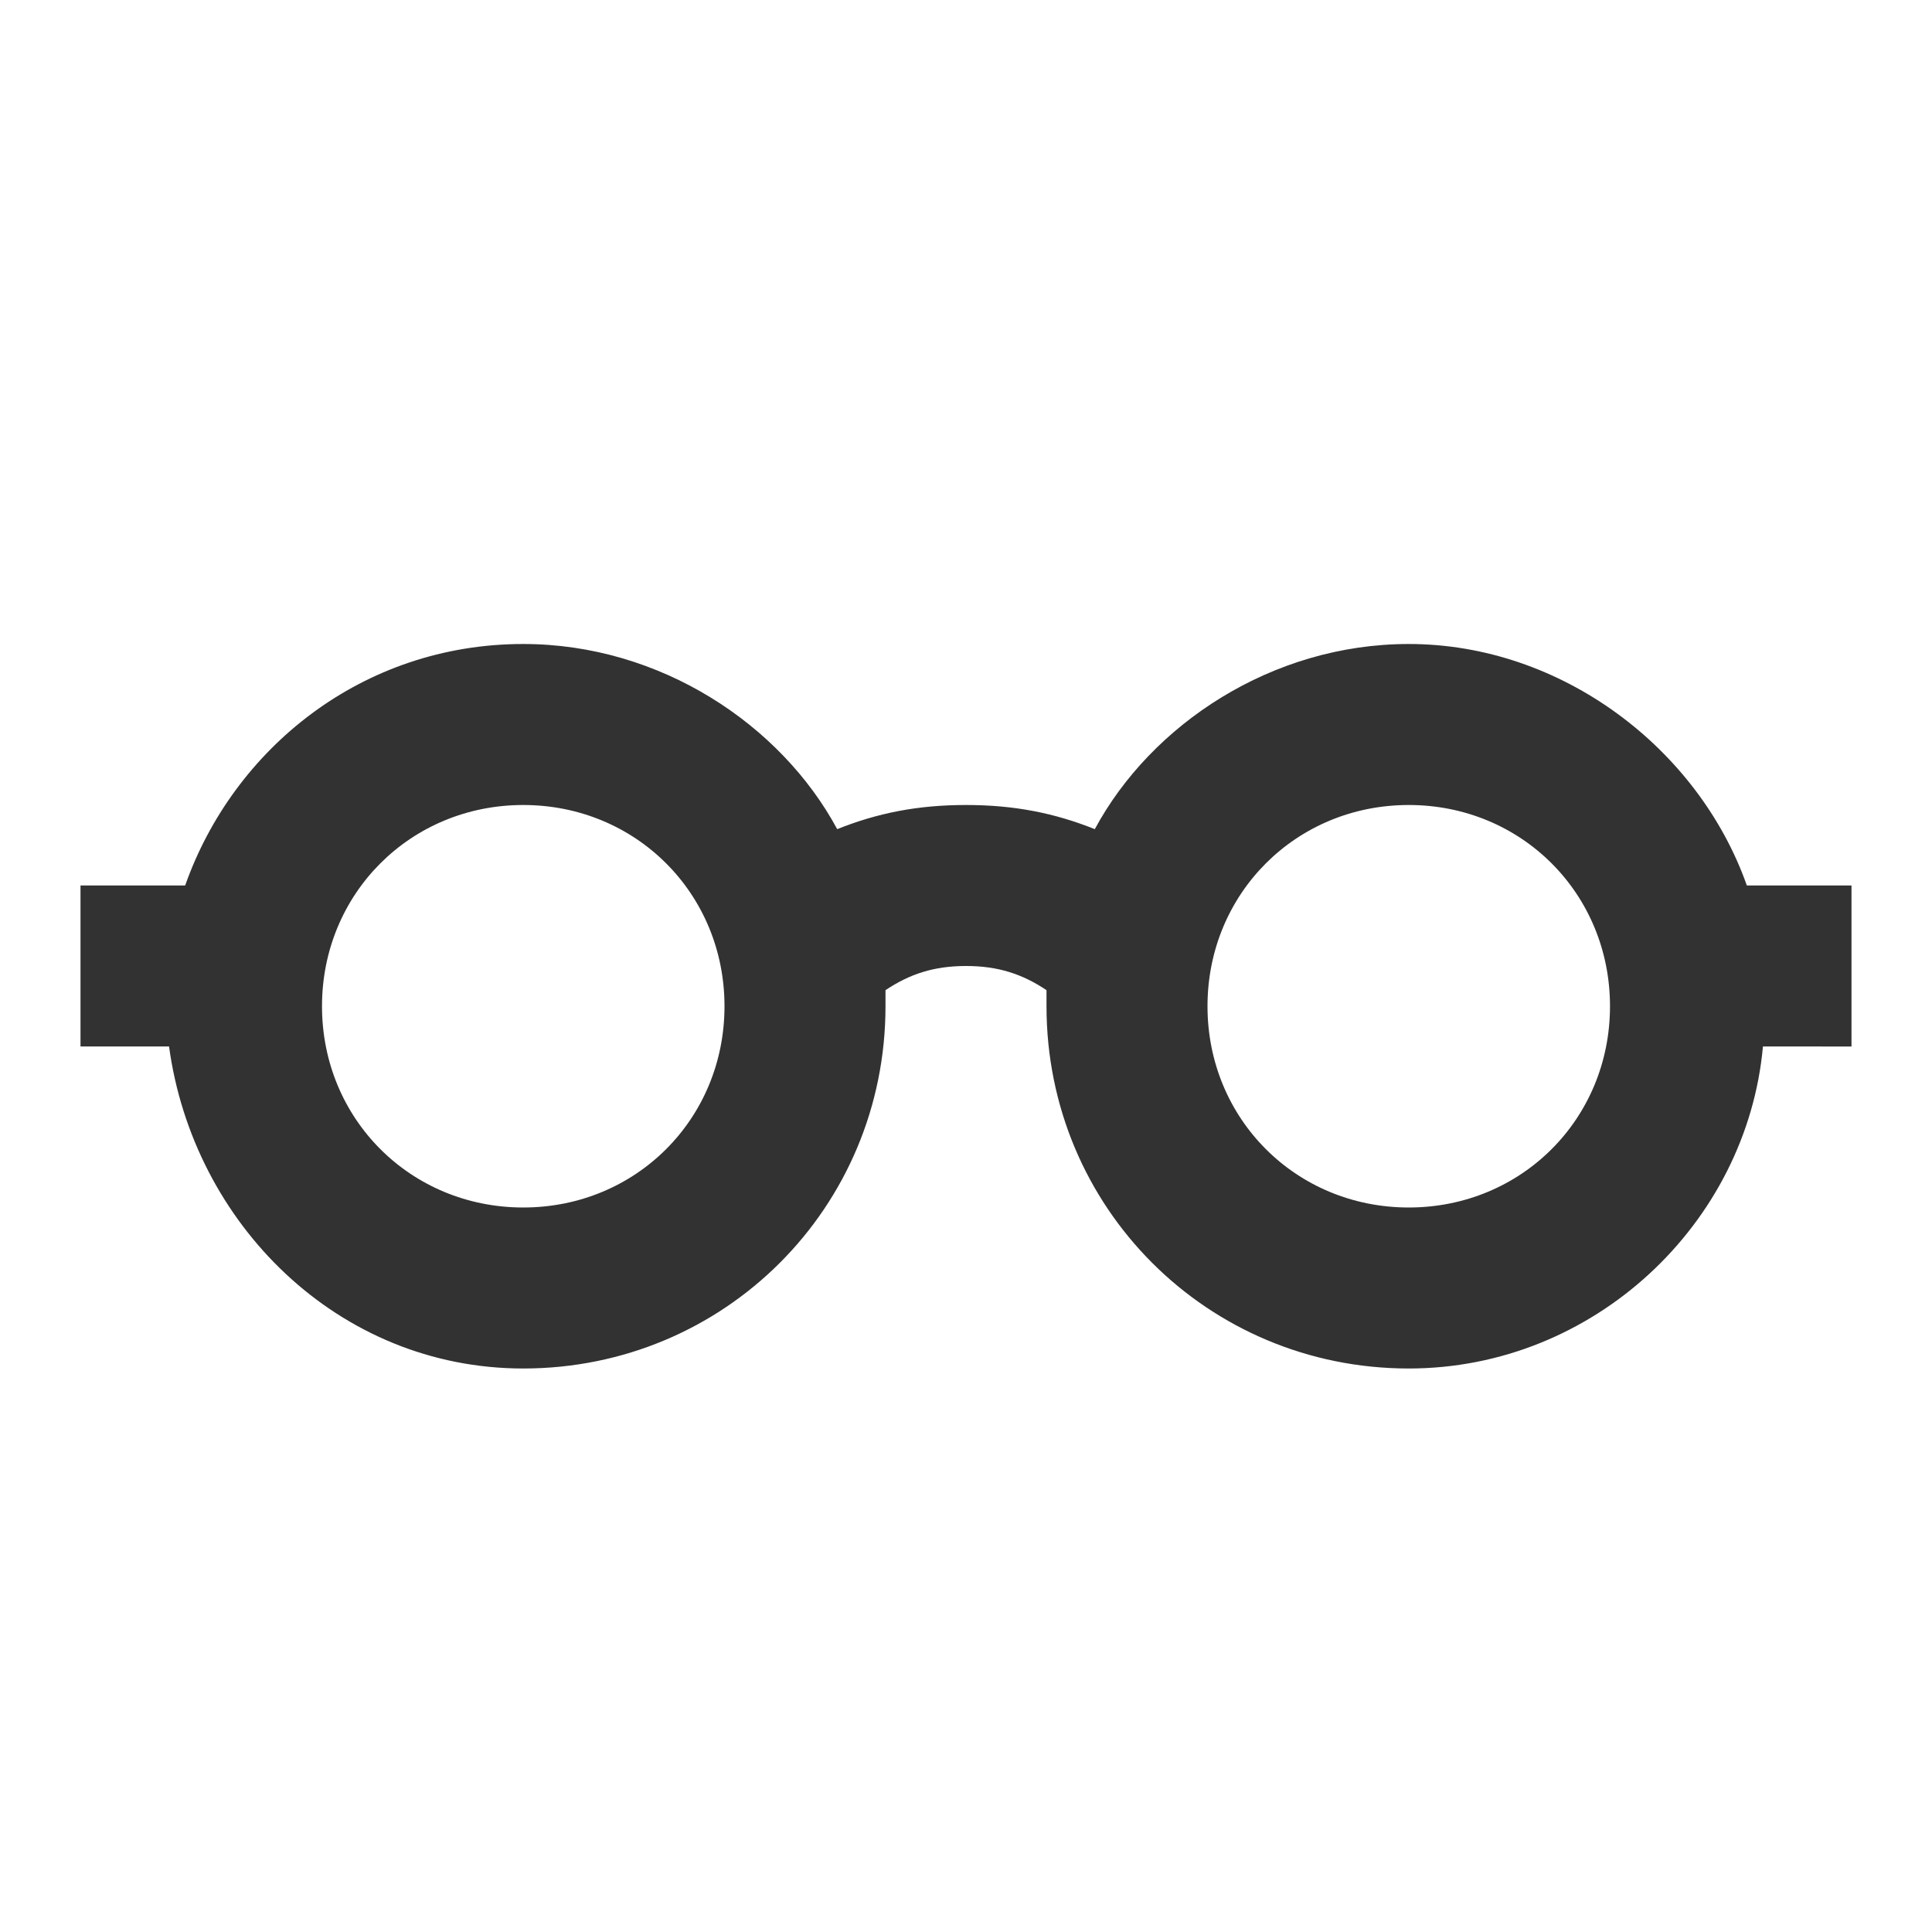 <?xml version="1.0" encoding="utf-8"?>
<!-- Generator: Adobe Illustrator 19.1.0, SVG Export Plug-In . SVG Version: 6.00 Build 0)  -->
<svg version="1.1" xmlns="http://www.w3.org/2000/svg" xmlns:xlink="http://www.w3.org/1999/xlink" x="0px" y="0px"
	 viewBox="0 0 24 24" style="enable-background:new 0 0 24 24;" xml:space="preserve">
<style type="text/css">
	.st0{fill:#323232;}
</style>
<g id="Guides">
</g>
<g id="Name">
</g>
<g id="Icon">
	<path class="st0" d="M23,11h-1.3c-0.6-1.7-2.3-3-4.2-3c-1.7,0-3.2,1-3.9,2.3c-0.5-0.2-1-0.3-1.6-0.3s-1.1,0.1-1.6,0.3
		C9.7,9,8.2,8,6.5,8c-2,0-3.6,1.3-4.2,3H1v2h1.1c0.3,2.2,2.1,4,4.4,4C9,17,11,15,11,12.5c0-0.1,0-0.1,0-0.2c0.3-0.2,0.6-0.3,1-0.3
		c0.4,0,0.7,0.1,1,0.3c0,0.1,0,0.1,0,0.2c0,2.5,2,4.5,4.5,4.5c2.3,0,4.2-1.8,4.4-4H23V11z M6.5,15C5.1,15,4,13.9,4,12.5
		C4,11.1,5.1,10,6.5,10C7.9,10,9,11.1,9,12.5C9,13.9,7.9,15,6.5,15z M17.5,15c-1.4,0-2.5-1.1-2.5-2.5c0-1.4,1.1-2.5,2.5-2.5
		c1.4,0,2.5,1.1,2.5,2.5C20,13.9,18.9,15,17.5,15z"/>
</g>
</svg>
